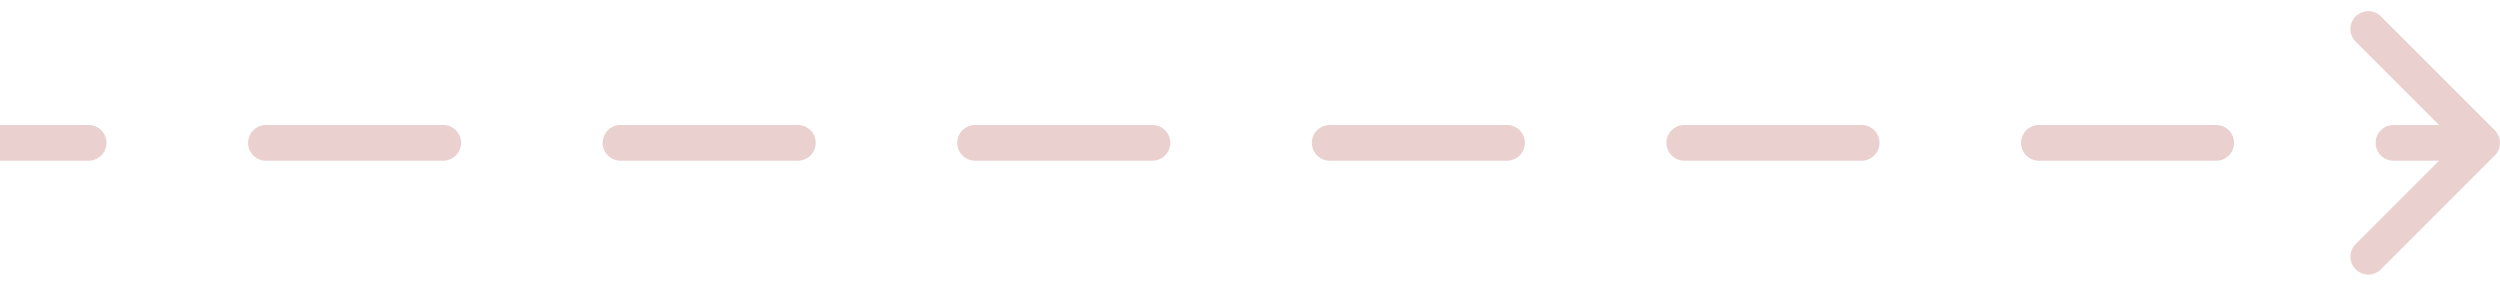 <svg width="140" height="16" fill="none" xmlns="http://www.w3.org/2000/svg"><path d="M139.354 8.354a.5.5 0 000-.708l-3.182-3.182a.501.501 0 00-.708.708L138.293 8l-2.829 2.828a.5.5 0 00.708.708l3.182-3.182zM4.964 8.5a.5.5 0 000-1v1zm9.929-1a.5.5 0 100 1v-1zm9.928 1a.5.5 0 100-1v1zm9.929-1a.5.5 0 000 1v-1zm9.929 1a.5.5 0 000-1v1zm9.928-1a.5.5 0 000 1v-1zm9.929 1a.5.5 0 100-1v1zm9.928-1a.5.5 0 100 1v-1zm9.929 1a.5.5 0 000-1v1zm9.928-1a.5.5 0 000 1v-1zm9.929 1a.5.5 0 000-1v1zm9.929-1a.5.5 0 100 1v-1zm9.928 1a.5.5 0 000-1v1zm9.929-1a.5.5 0 000 1v-1zM0 8.5h4.964v-1H0v1zm14.893 0h9.928v-1h-9.928v1zm19.857 0h9.929v-1H34.75v1zm19.857 0h9.929v-1h-9.929v1zm19.857 0h9.929v-1h-9.929v1zm19.857 0h9.929v-1h-9.929v1zm19.858 0h9.928v-1h-9.928v1zm19.857 0H139v-1h-4.964v1zm5.671.207a1 1 0 000-1.414L133.343.929a1 1 0 10-1.414 1.414L137.586 8l-5.657 5.657a1 1 0 101.414 1.414l6.364-6.364zM4.964 9a1 1 0 000-2v2zm9.929-2a1 1 0 100 2V7zm9.928 2a1 1 0 100-2v2zm9.929-2a1 1 0 100 2V7zm9.929 2a1 1 0 100-2v2zm9.928-2a1 1 0 000 2V7zm9.929 2a1 1 0 100-2v2zm9.928-2a1 1 0 100 2V7zm9.929 2a1 1 0 100-2v2zm9.928-2a1 1 0 000 2V7zm9.929 2a1 1 0 000-2v2zm9.929-2a1 1 0 100 2V7zm9.928 2a1 1 0 000-2v2zm9.929-2a1 1 0 100 2V7zM0 9h4.964V7H0v2zm14.893 0h9.928V7h-9.928v2zM34.75 9h9.929V7H34.75v2zm19.857 0h9.929V7h-9.929v2zm19.857 0h9.929V7h-9.929v2zm19.857 0h9.929V7h-9.929v2zm19.858 0h9.928V7h-9.928v2zm19.857 0H139V7h-4.964v2z" fill="#EAD1D0"/></svg>